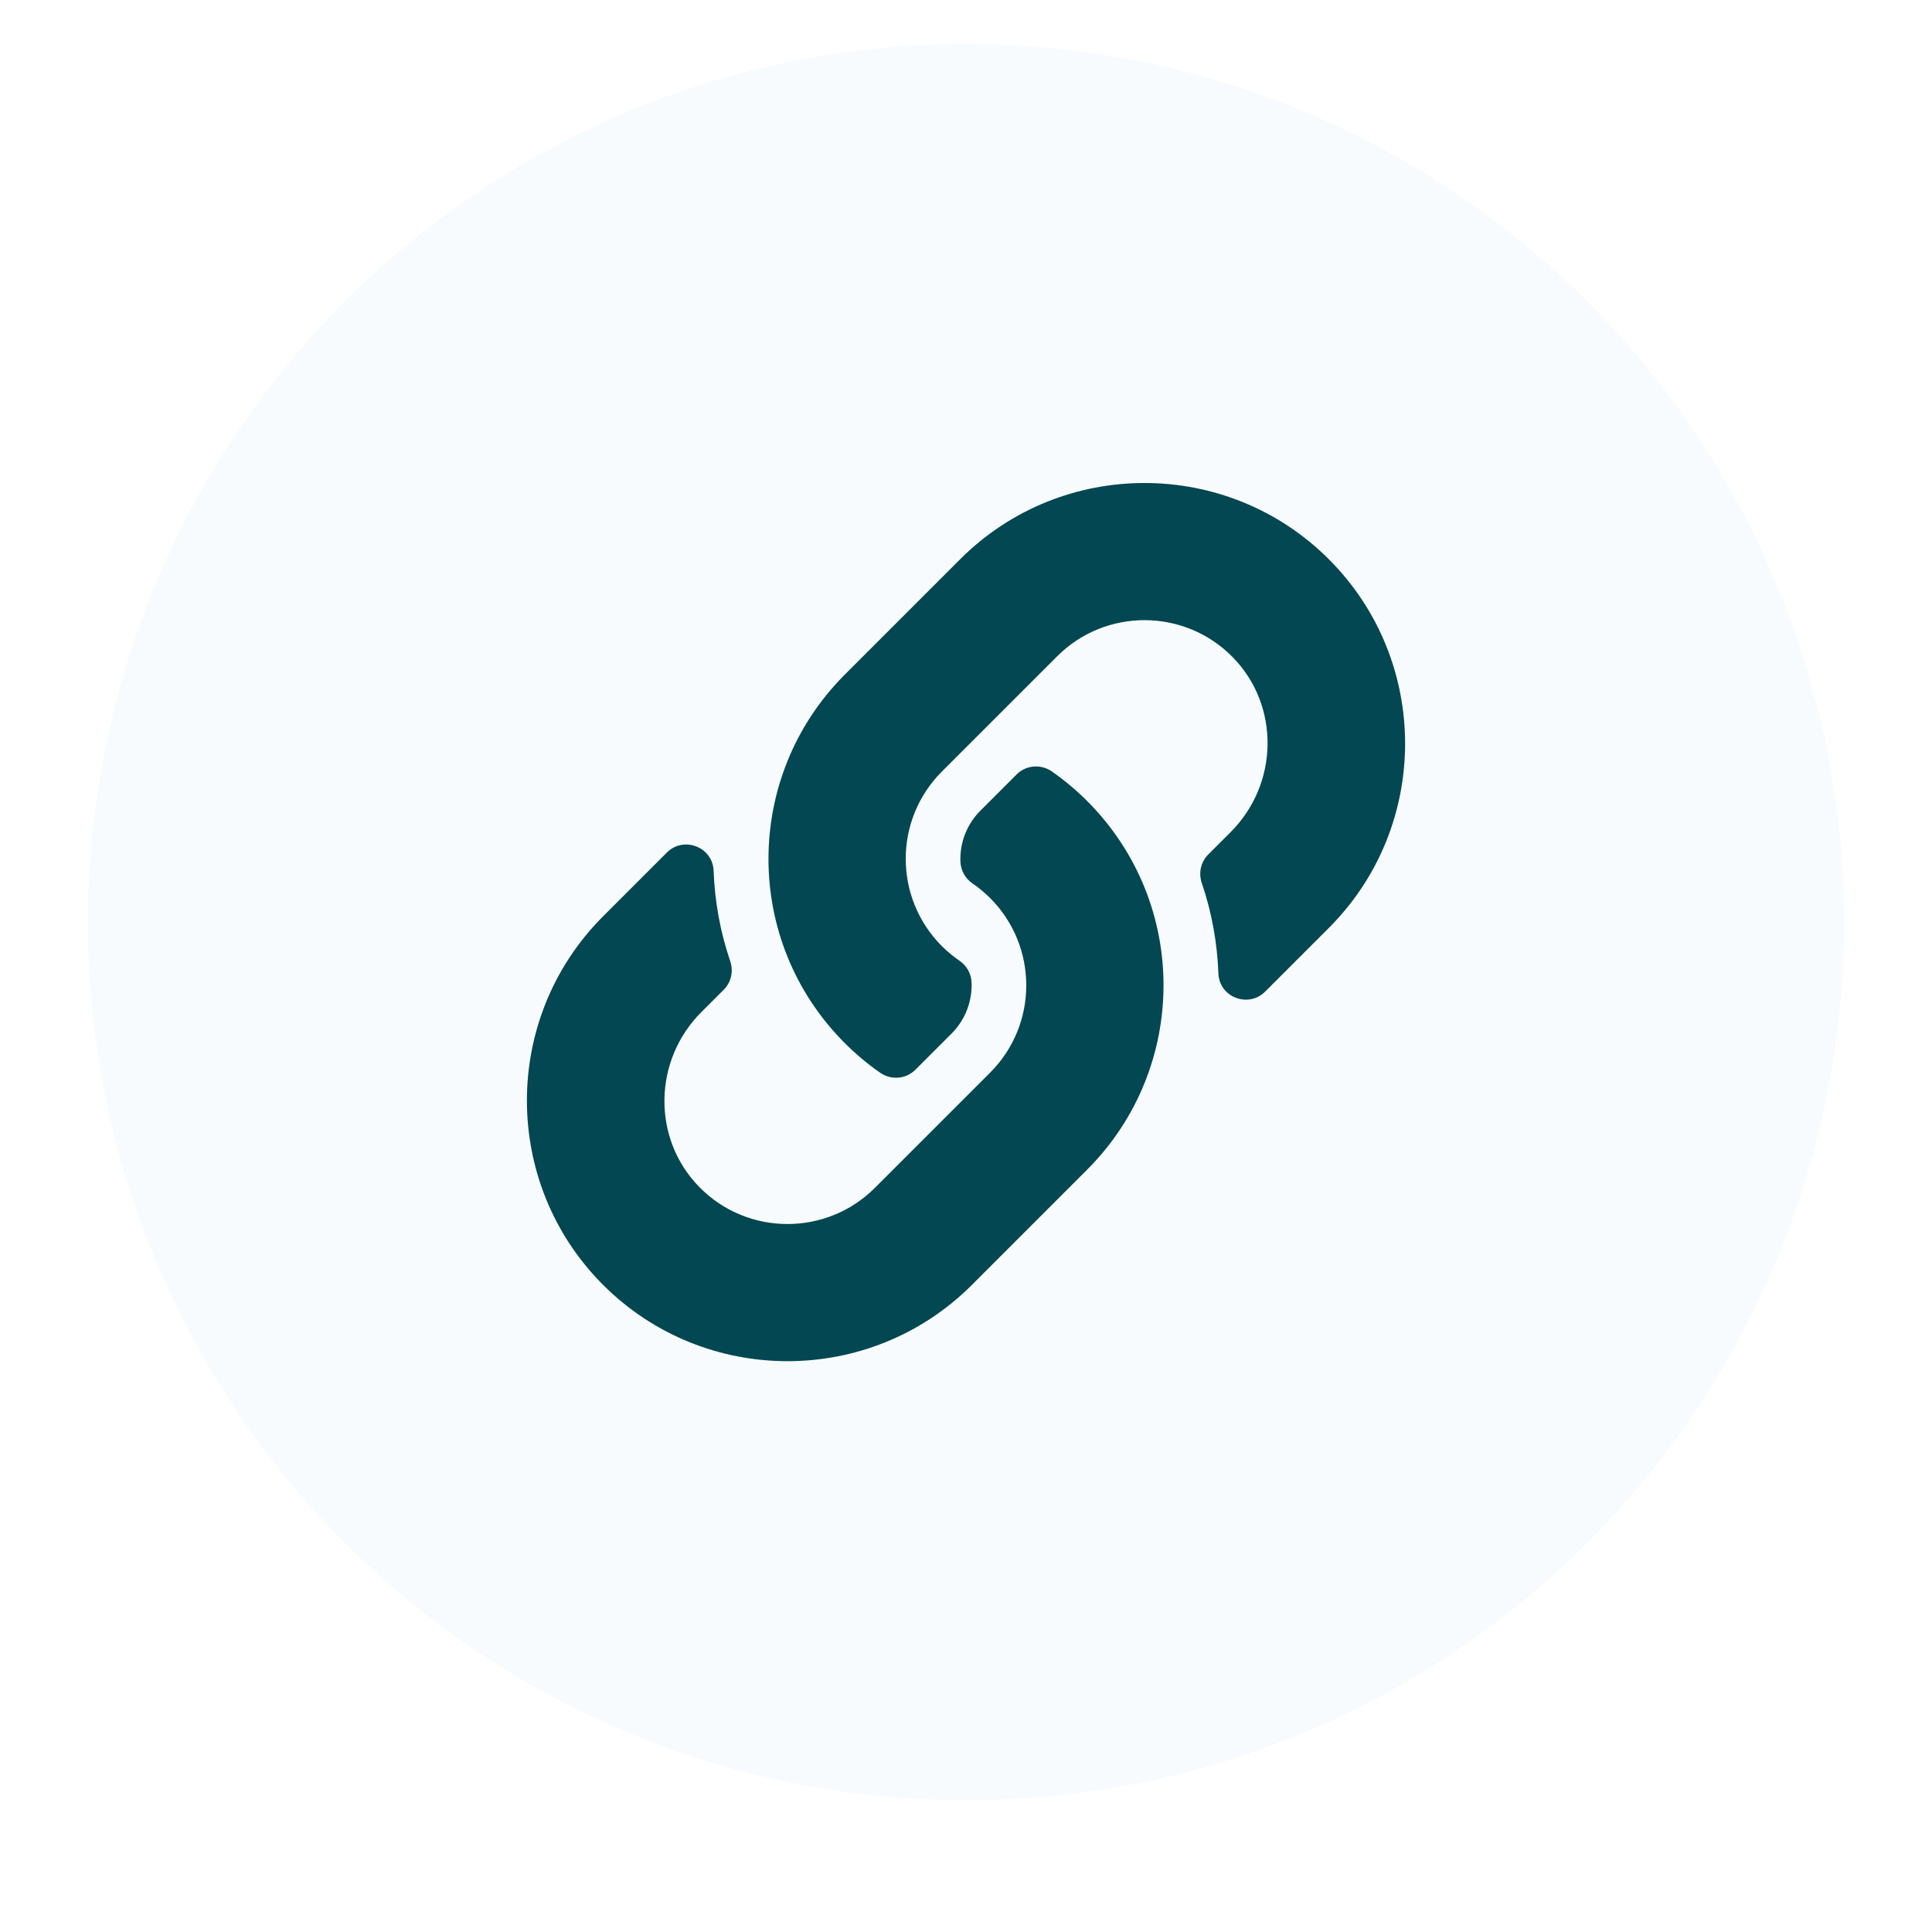 <svg xmlns="http://www.w3.org/2000/svg" width="88" height="88" viewBox="0 0 88 88" fill="none"><g filter="url(#filter0_d_129_2107)"><circle cx="44" cy="42" r="40" fill="#F7FBFE"></circle></g><path d="M49.517 36.484C54.184 41.156 54.12 48.648 49.545 53.249C49.536 53.258 49.526 53.268 49.517 53.278L44.267 58.528C39.636 63.158 32.103 63.157 27.473 58.528C22.842 53.898 22.842 46.363 27.473 41.734L30.372 38.835C31.14 38.066 32.464 38.577 32.504 39.663C32.555 41.048 32.803 42.439 33.261 43.782C33.416 44.237 33.305 44.74 32.966 45.08L31.943 46.102C29.754 48.292 29.685 51.857 31.853 54.068C34.042 56.301 37.641 56.314 39.847 54.108L45.097 48.859C47.3 46.656 47.29 43.096 45.097 40.903C44.808 40.615 44.517 40.39 44.289 40.234C44.128 40.123 43.995 39.977 43.901 39.806C43.807 39.635 43.754 39.444 43.746 39.249C43.715 38.423 44.008 37.573 44.66 36.92L46.305 35.275C46.736 34.844 47.413 34.791 47.913 35.14C48.486 35.54 49.023 35.99 49.517 36.484ZM60.527 25.473C55.897 20.843 48.364 20.842 43.733 25.473L38.483 30.723C38.474 30.732 38.464 30.742 38.455 30.752C33.88 35.352 33.816 42.844 38.483 47.516C38.977 48.01 39.514 48.46 40.087 48.86C40.587 49.209 41.264 49.156 41.695 48.725L43.34 47.08C43.992 46.427 44.284 45.577 44.254 44.751C44.246 44.556 44.193 44.365 44.099 44.194C44.005 44.023 43.872 43.877 43.711 43.766C43.483 43.61 43.192 43.385 42.903 43.097C40.71 40.904 40.7 37.344 42.903 35.141L48.153 29.892C50.359 27.686 53.958 27.699 56.147 29.932C58.315 32.143 58.246 35.708 56.057 37.898L55.034 38.92C54.694 39.26 54.584 39.763 54.739 40.218C55.197 41.561 55.445 42.952 55.496 44.337C55.536 45.423 56.859 45.934 57.628 45.165L60.527 42.266C65.158 37.637 65.158 30.102 60.527 25.473Z" fill="#024751"></path><defs><filter id="filter0_d_129_2107" x="0" y="0" width="88" height="88" color-interpolation-filters="sRGB"><feGaussianBlur stdDeviation="2"></feGaussianBlur></filter></defs></svg>